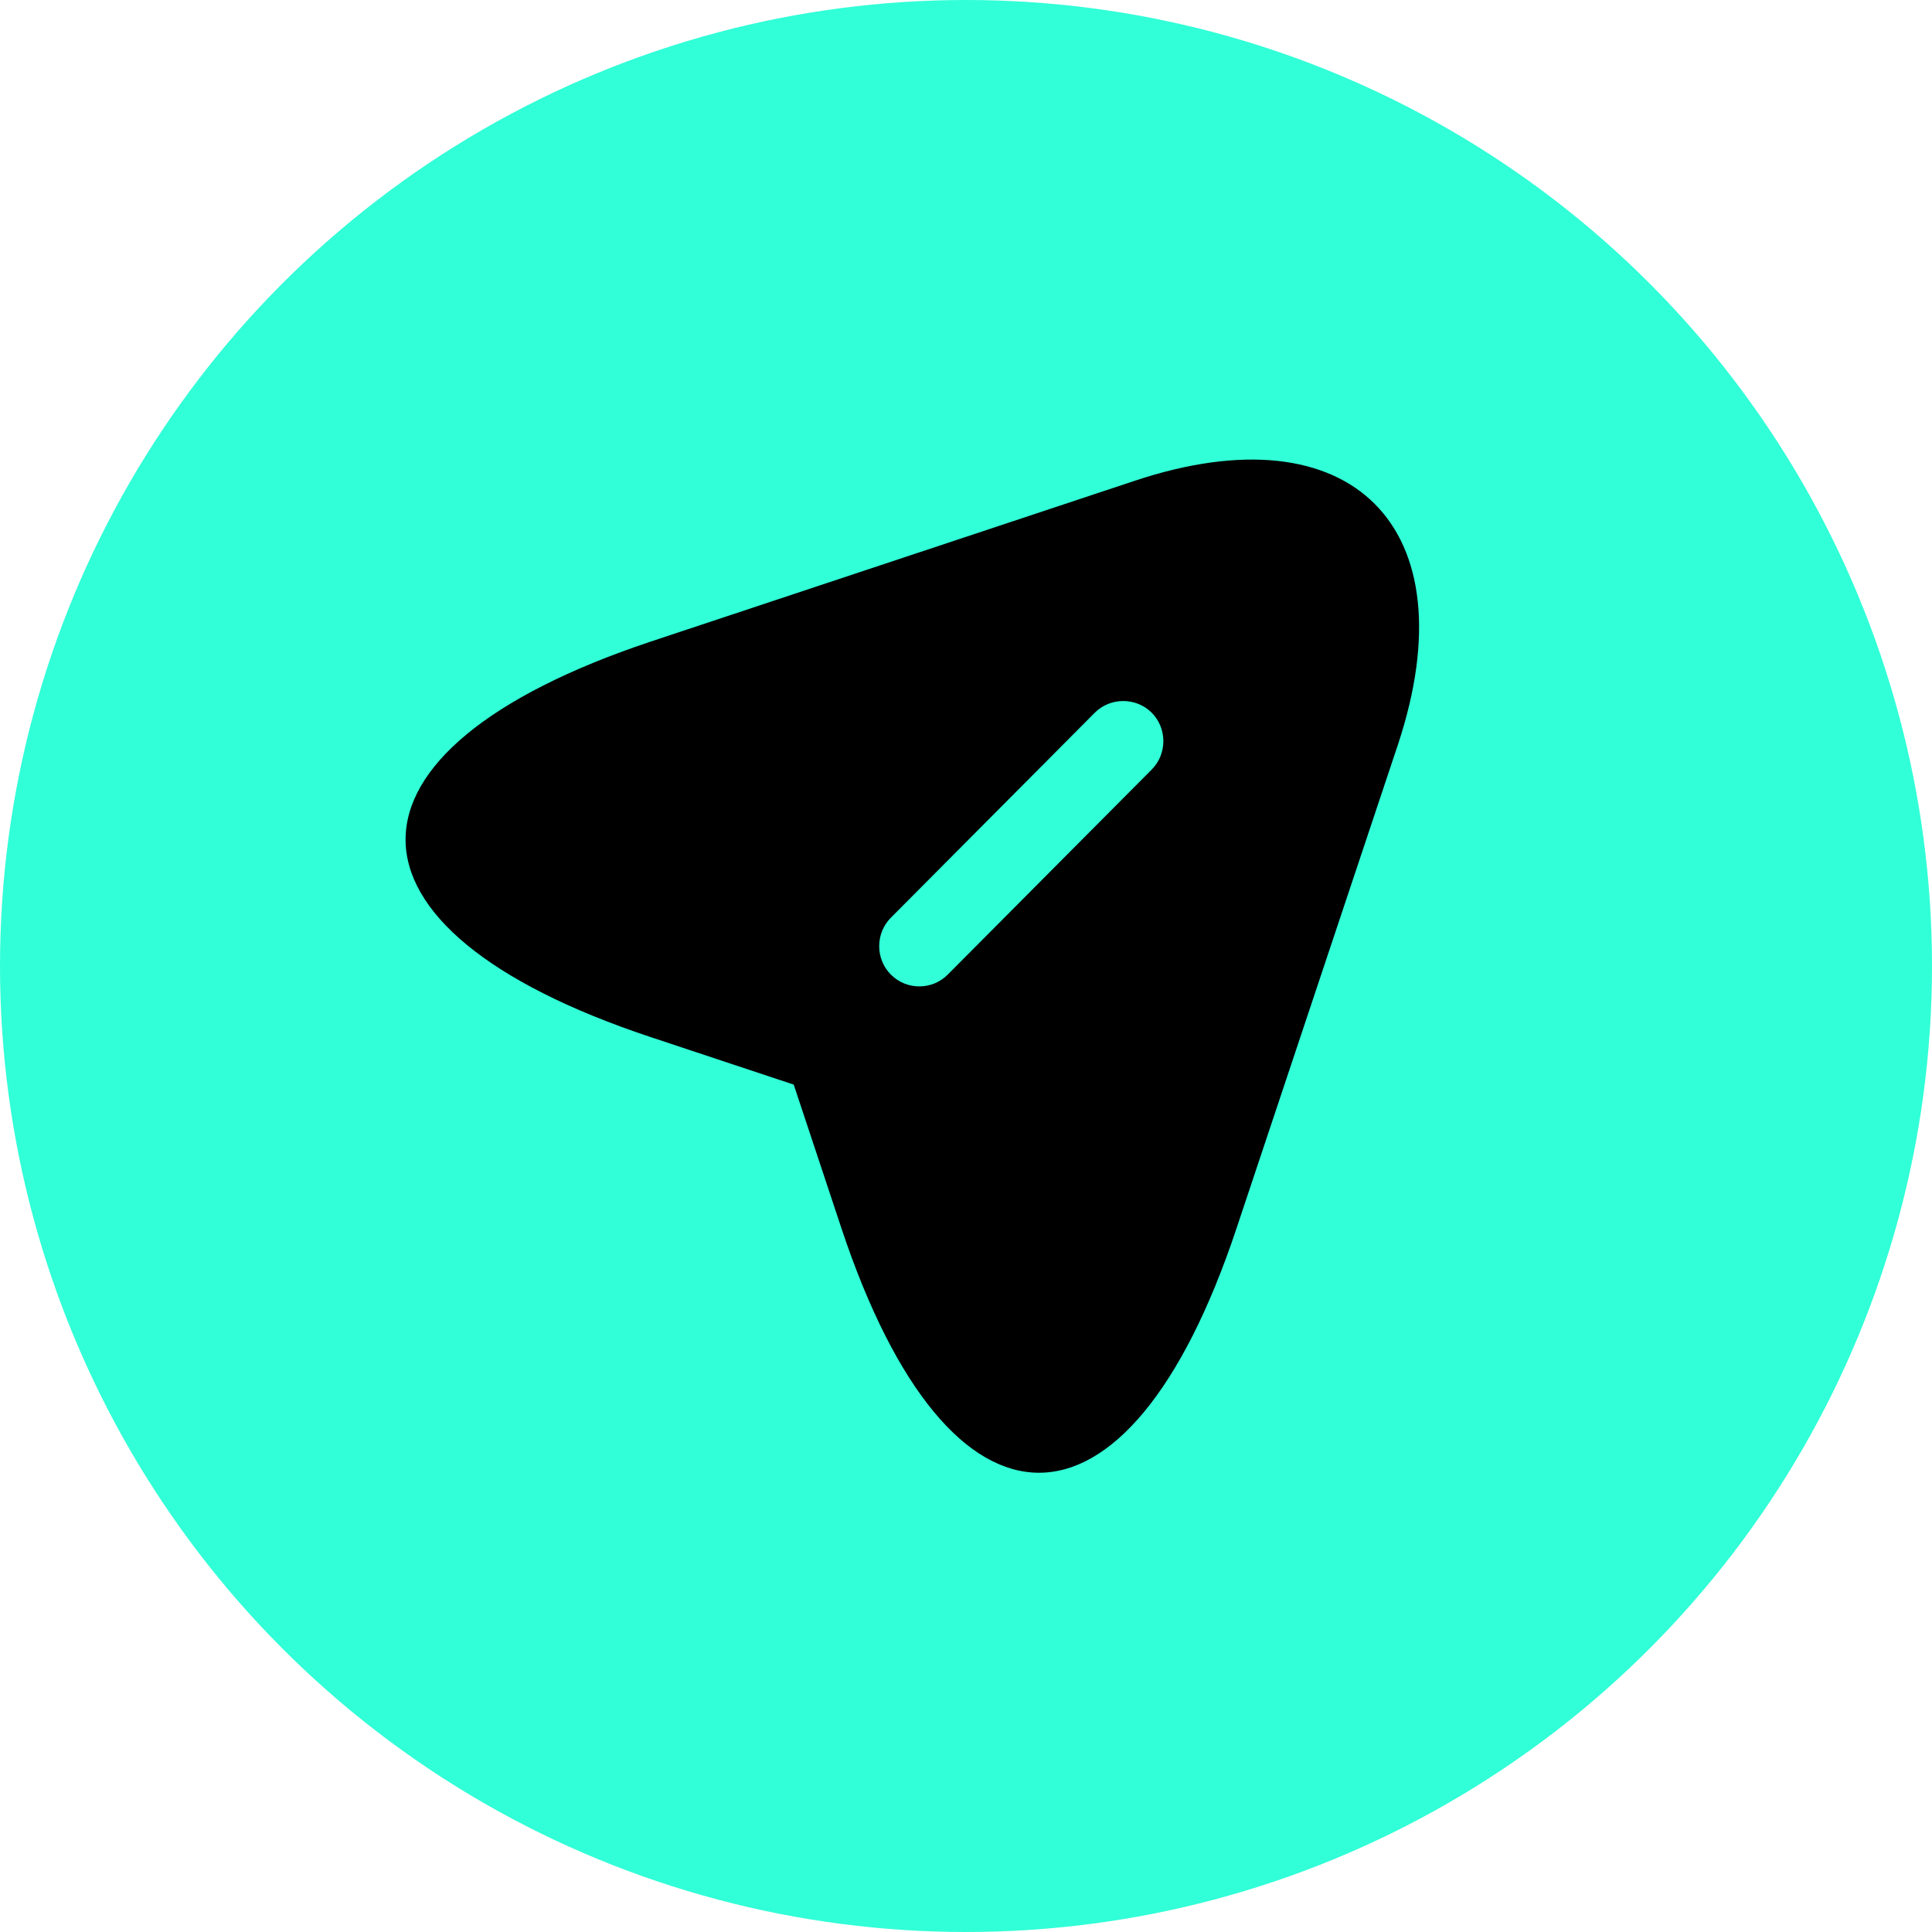 <svg width="36" height="36" viewBox="0 0 36 36" fill="none" xmlns="http://www.w3.org/2000/svg">
<circle cx="18" cy="18" r="18" fill="#31FFD7"/>
<path d="M21.14 8.96L12.11 11.96C6.04 13.99 6.04 17.3 12.11 19.32L14.79 20.21L15.68 22.89C17.7 28.96 21.02 28.96 23.04 22.89L26.05 13.87C27.39 9.82 25.19 7.61 21.14 8.96ZM21.46 14.34L17.66 18.16C17.51 18.31 17.32 18.38 17.13 18.38C16.94 18.38 16.75 18.31 16.6 18.16C16.31 17.87 16.31 17.39 16.6 17.1L20.4 13.28C20.69 12.99 21.17 12.99 21.46 13.28C21.75 13.57 21.75 14.05 21.46 14.34Z" fill="black"/>
</svg>
